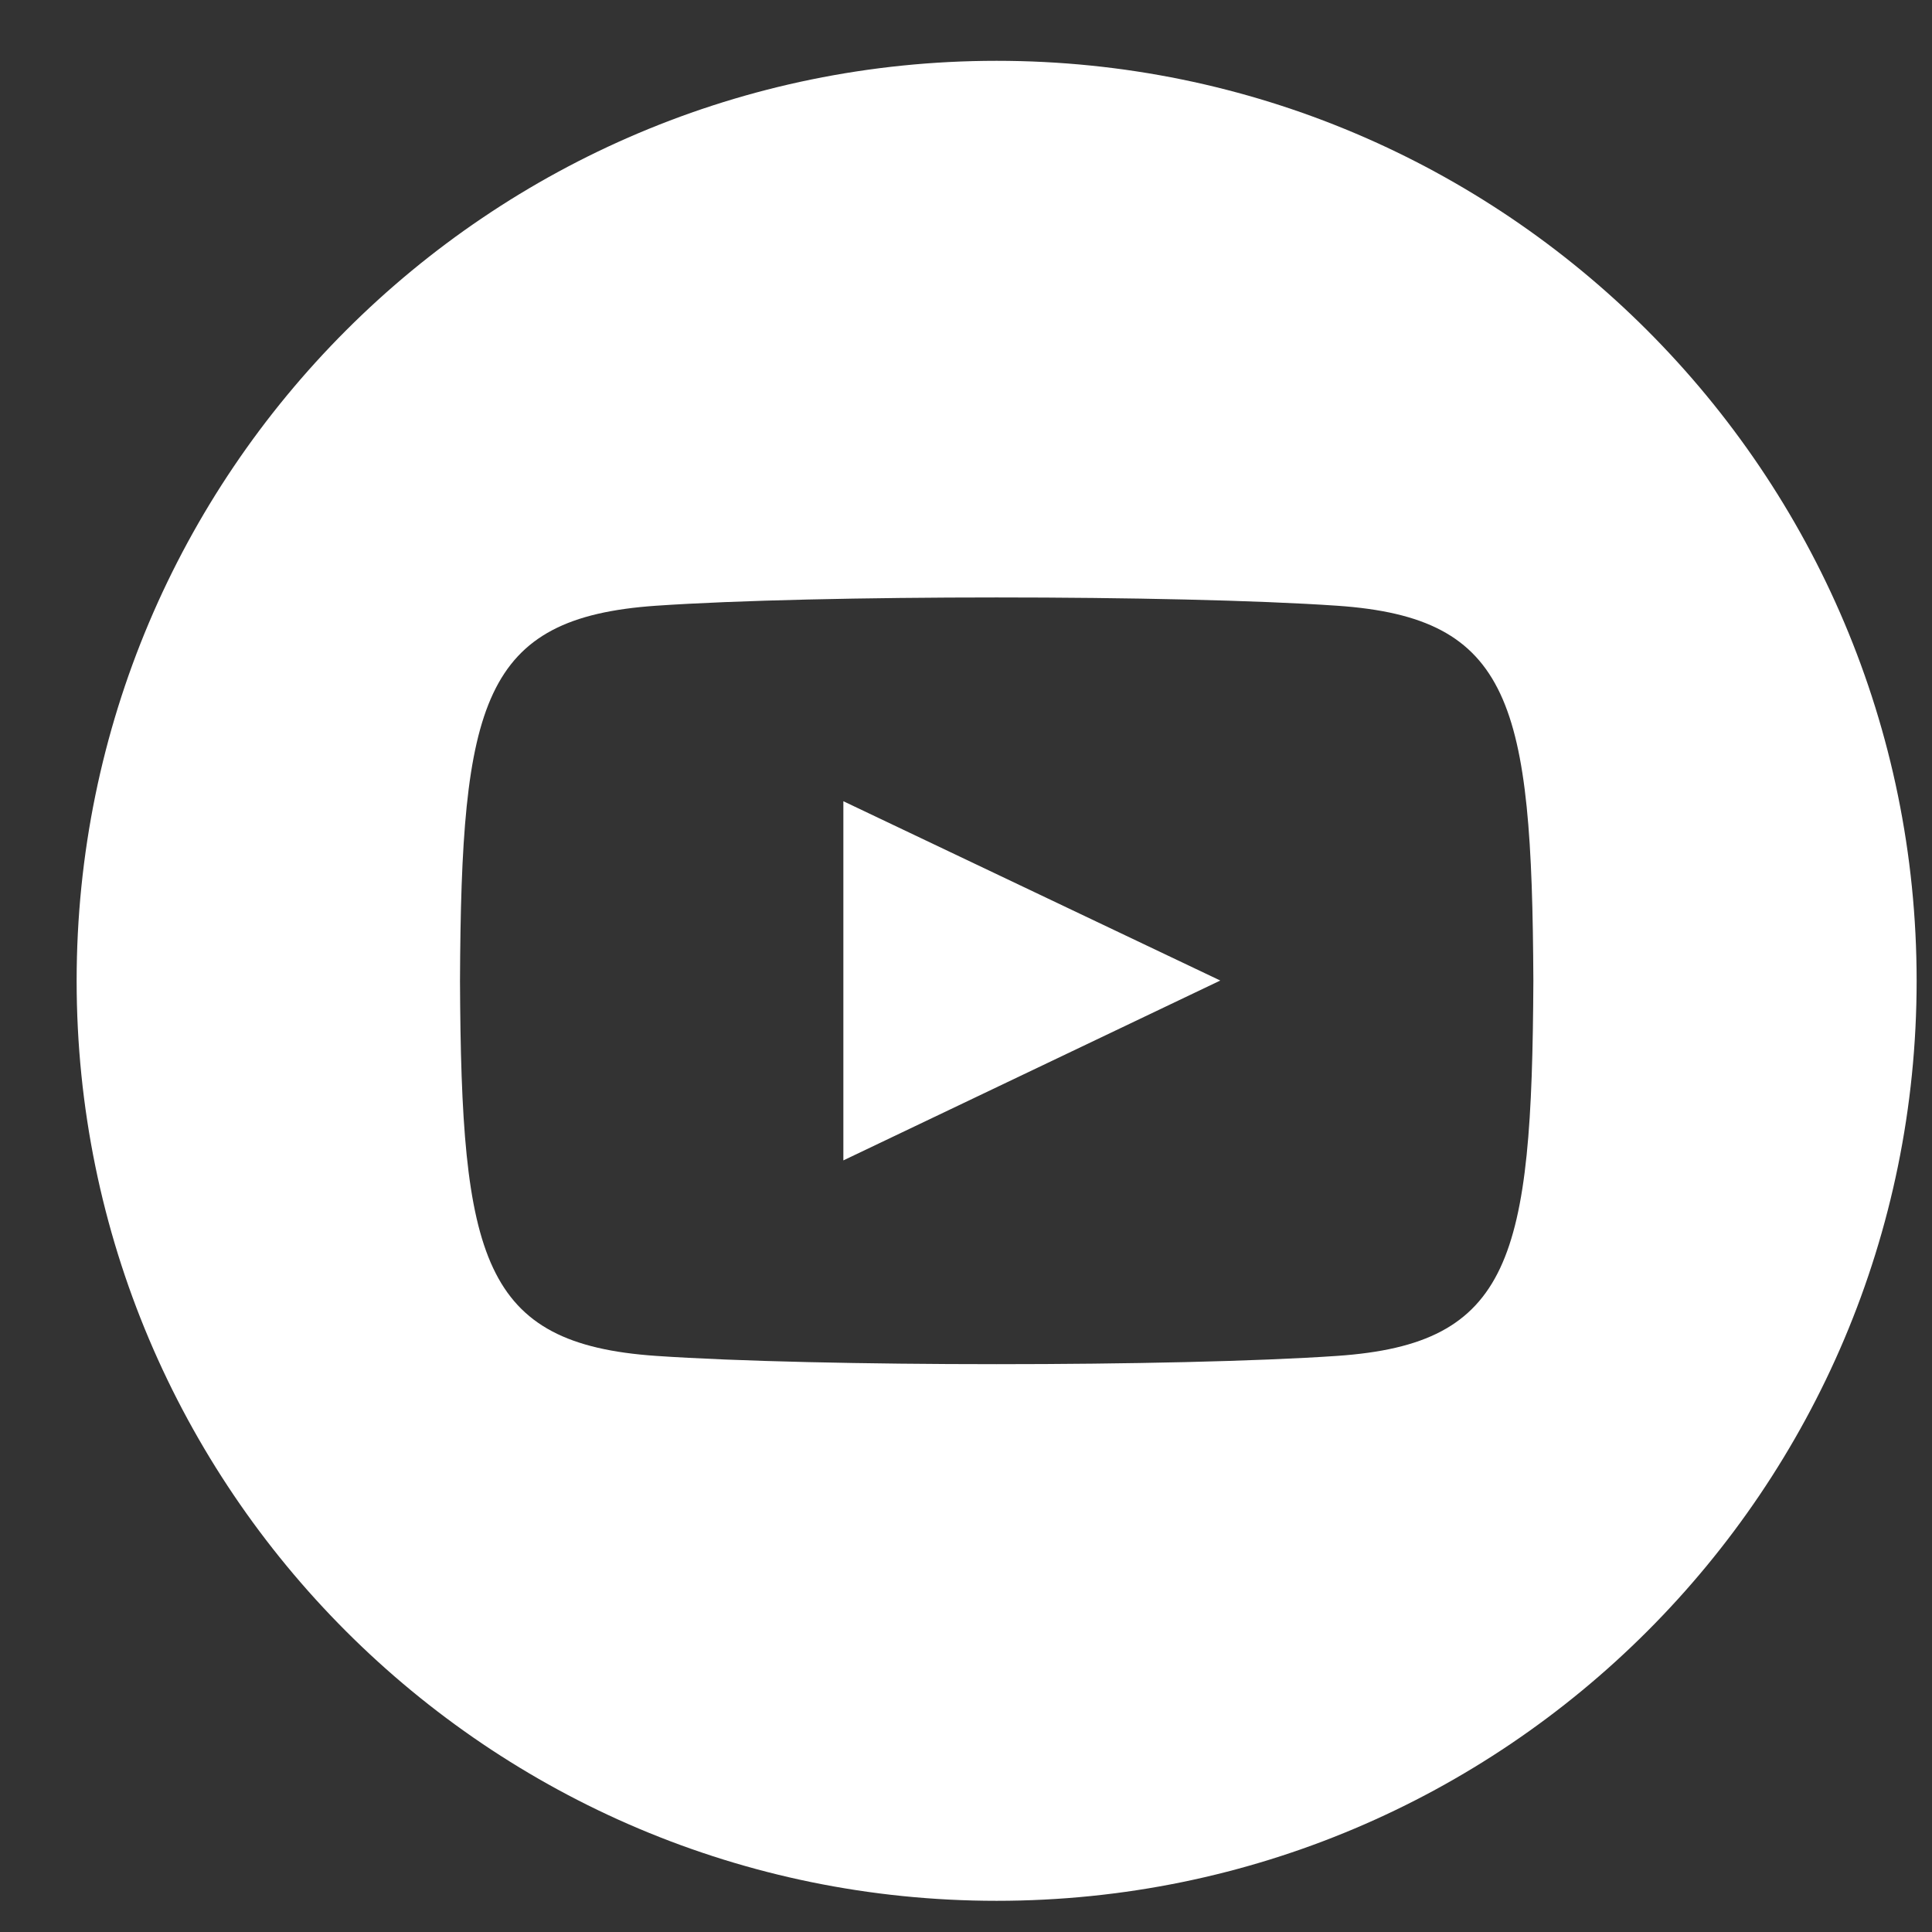 <svg width="21" height="21" viewBox="0 0 21 21" fill="none" xmlns="http://www.w3.org/2000/svg">
<rect x="0" y="0" width="21" height="21" fill="#333333" stroke="none"/>
<path d="M10.833 0.661C5.311 0.661 0.833 5.139 0.833 10.661C0.833 16.184 5.311 20.661 10.833 20.661C16.356 20.661 20.833 16.184 20.833 10.661C20.833 5.139 16.356 0.661 10.833 0.661ZM14.534 14.738C12.782 14.858 8.881 14.858 7.132 14.738C5.235 14.608 5.014 13.679 5 10.661C5.014 7.637 5.237 6.714 7.132 6.584C8.881 6.464 12.783 6.464 14.534 6.584C16.432 6.714 16.652 7.643 16.667 10.661C16.652 13.685 16.429 14.608 14.534 14.738ZM9.167 8.709L13.264 10.658L9.167 12.613V8.709Z" fill="white"/>
</svg>

